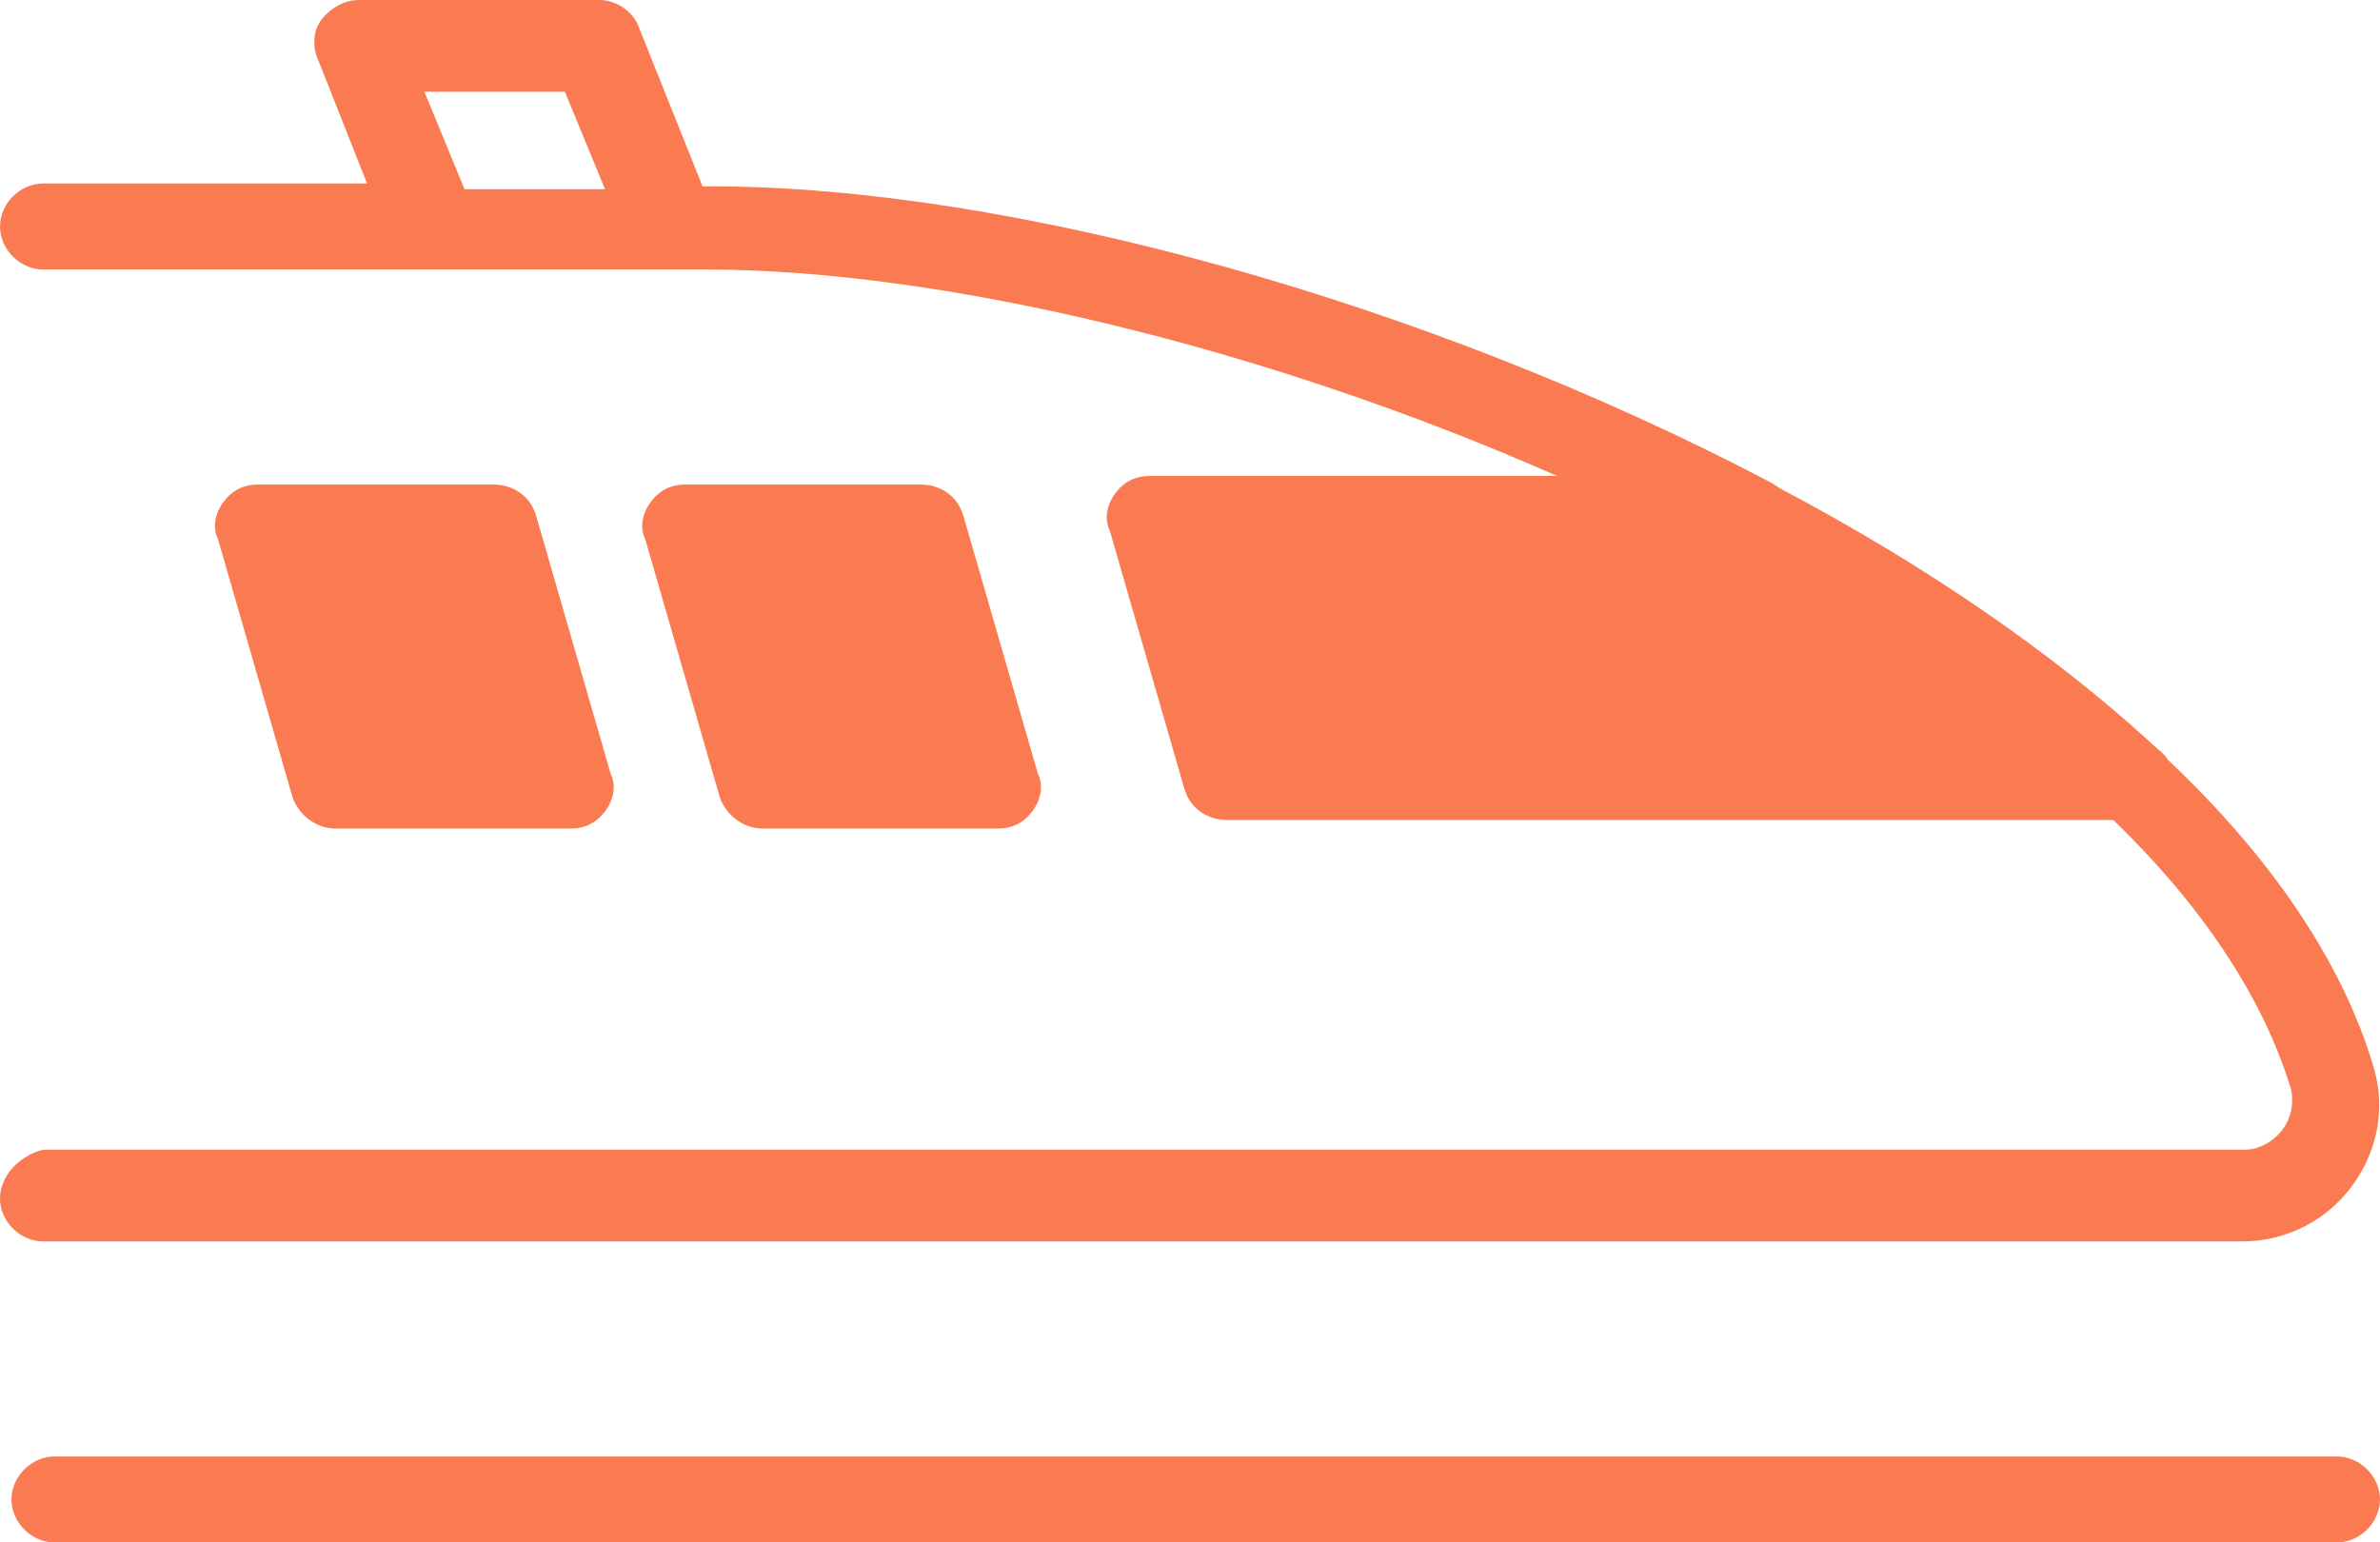 <svg version="1.1" id="图层_1" x="0px" y="0px" width="200px" height="129.639px" viewBox="0 0 200 129.639" enable-background="new 0 0 200 129.639" xml:space="preserve" xmlns="http://www.w3.org/2000/svg" xmlns:xlink="http://www.w3.org/1999/xlink" xmlns:xml="http://www.w3.org/XML/1998/namespace">
  <path fill="#FA7B52" d="M0,100.723c0,1.927,1.686,3.613,3.615,3.613h184.818c3.613,0,6.988-1.687,9.158-4.578
	c2.168-2.891,2.891-6.506,1.926-9.878c-2.65-9.157-8.916-18.073-17.348-26.025c-0.242-0.482-0.965-0.964-1.447-1.446
	c-8.434-7.711-19.037-14.94-30.844-21.206c-0.48-0.241-0.723-0.481-1.203-0.723C119.76,25.301,84.819,15.662,59.76,15.662h-0.723
	L53.735,2.41C53.254,0.963,51.807,0,50.361,0h-20.24c-1.205,0-2.41,0.723-3.134,1.687c-0.723,0.963-0.723,2.409-0.241,3.373
	l4.098,10.361H3.615C1.686,15.421,0,17.108,0,19.036c0,1.927,1.686,3.614,3.615,3.614h32.77h19.76h3.133
	c19.76,0,46.987,6.506,71.566,17.35H96.626c-1.204,0-2.168,0.481-2.891,1.445c-0.723,0.964-0.964,2.168-0.481,3.133l6.264,21.687
	c0.482,1.687,1.928,2.651,3.615,2.651h74.457c7.229,6.988,12.531,14.698,14.939,22.65c0.242,1.205,0,2.409-0.723,3.373
	c-0.723,0.965-1.928,1.688-3.131,1.688H3.615C1.686,97.109,0,98.794,0,100.723z M39.037,15.903L35.662,7.71h11.807l3.375,8.193
	H39.037z M60.482,66.988l-6.266-21.687c-0.481-0.963-0.24-2.168,0.482-3.132c0.723-0.964,1.686-1.446,2.891-1.446h19.76
	c1.688,0,3.133,0.964,3.613,2.65l6.266,21.687c0.481,0.964,0.242,2.169-0.482,3.132c-0.723,0.964-1.686,1.446-2.891,1.446H64.097
	C62.408,69.639,60.963,68.433,60.482,66.988z M24.578,66.988l-6.264-21.687c-0.484-0.963-0.242-2.168,0.48-3.132
	c0.723-0.964,1.688-1.446,2.891-1.446h19.76c1.686,0,3.133,0.964,3.615,2.65l6.264,21.687c0.482,0.964,0.242,2.169-0.48,3.132
	c-0.723,0.964-1.688,1.446-2.893,1.446H28.193C26.506,69.639,25.061,68.433,24.578,66.988z M200,126.025
	c0,1.927-1.686,3.614-3.615,3.614H4.578c-1.927,0-3.615-1.688-3.615-3.614c0-1.93,1.688-3.615,3.615-3.615h191.807
	C198.314,122.41,200,124.095,200,126.025z" class="color c1"/>
</svg>